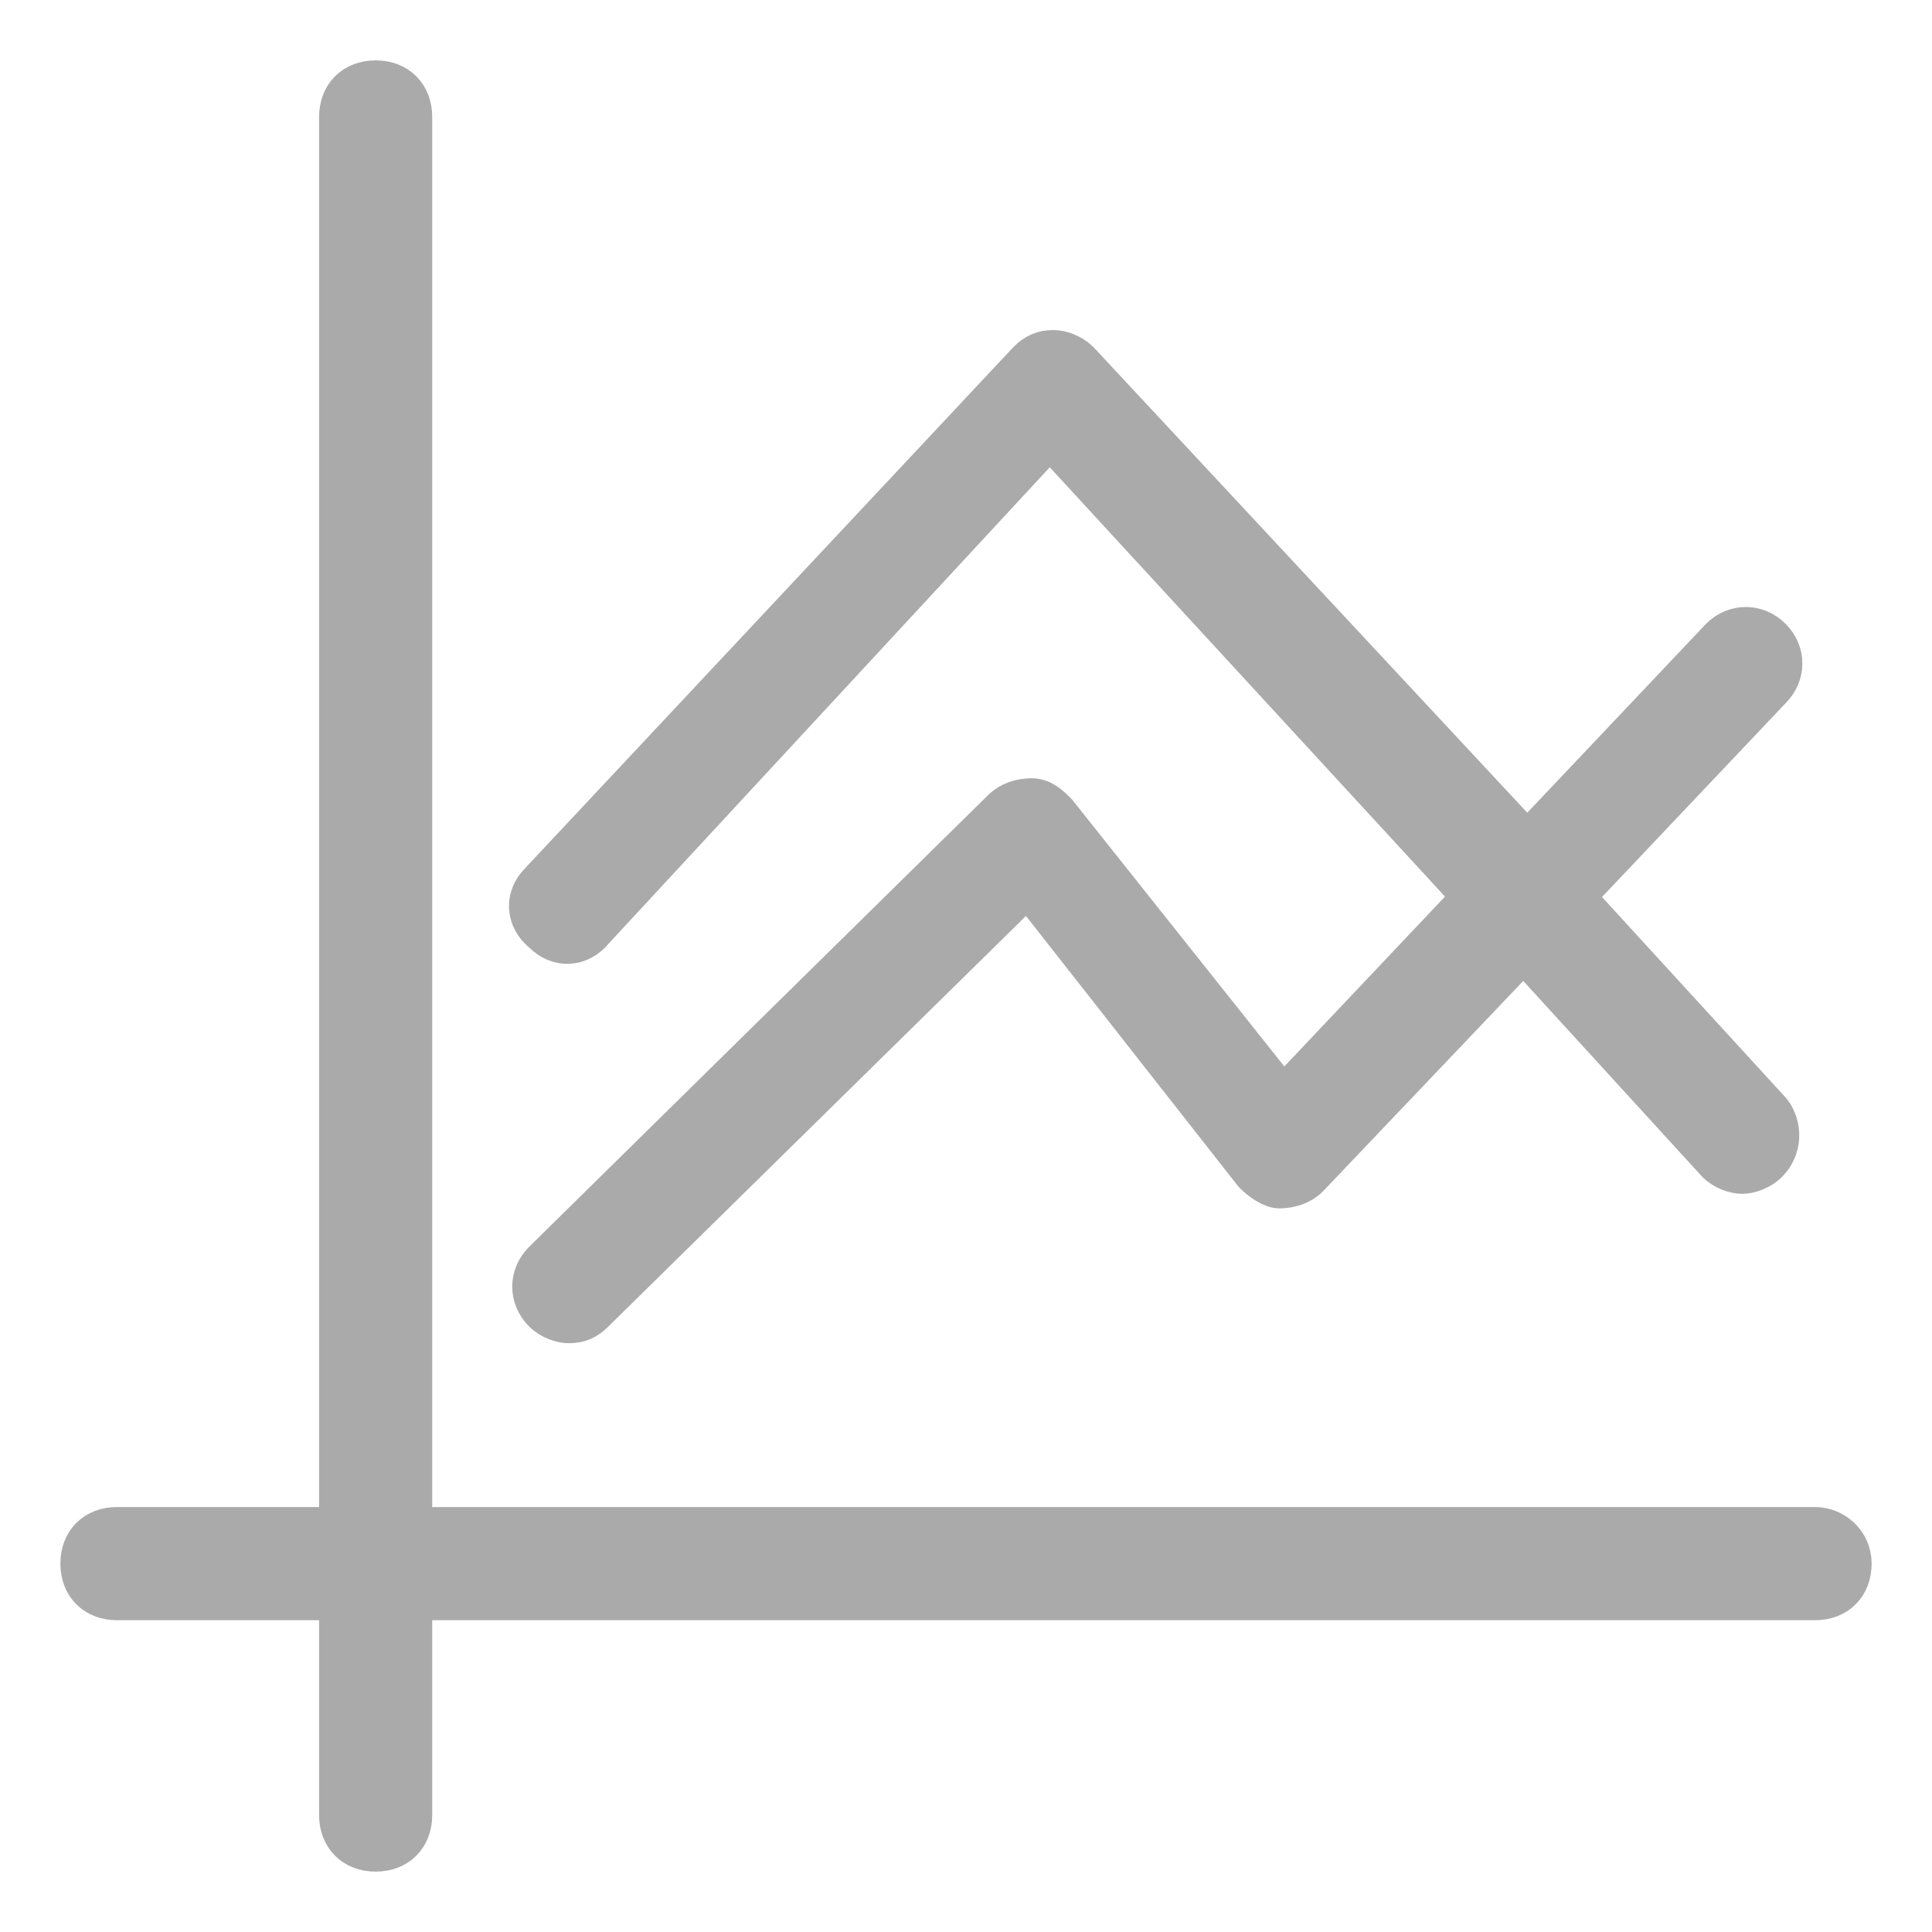<svg width="24" height="24" viewBox="0 0 24 24" fill="none" xmlns="http://www.w3.org/2000/svg">
<g id="Group">
<g id="Group_2">
<path id="Vector" d="M22.547 18.971H5.119V1.453C5.119 1.181 4.938 1 4.667 1C4.395 1 4.214 1.181 4.214 1.453V18.971H1.453C1.181 18.971 1 19.152 1 19.424C1 19.695 1.181 19.877 1.453 19.877H4.214V22.547C4.214 22.819 4.395 23 4.667 23C4.938 23 5.119 22.819 5.119 22.547V19.877H22.547C22.819 19.877 23 19.695 23 19.424C23 19.152 22.774 18.971 22.547 18.971Z" fill="#AAAAAA" stroke="#AAAAAA" stroke-width="0.5"/>
<path id="Vector_2" d="M19.559 11.14L22.004 8.559C22.185 8.378 22.185 8.107 22.004 7.926C21.823 7.745 21.551 7.745 21.37 7.926L18.971 10.461L13.403 4.485C13.312 4.395 13.177 4.35 13.086 4.35C12.95 4.35 12.86 4.395 12.769 4.485L6.703 10.959C6.522 11.14 6.522 11.411 6.749 11.592C6.93 11.774 7.201 11.774 7.382 11.547L13.041 5.436L18.292 11.14L15.938 13.629L13.131 10.099C13.041 10.008 12.95 9.918 12.815 9.918C12.679 9.918 12.543 9.963 12.452 10.053L6.749 15.666C6.568 15.848 6.568 16.119 6.749 16.3C6.839 16.391 6.975 16.436 7.066 16.436C7.201 16.436 7.292 16.391 7.382 16.3L12.769 11.004L15.576 14.58C15.666 14.671 15.802 14.761 15.893 14.761C16.029 14.761 16.164 14.716 16.255 14.625L18.926 11.819L21.325 14.444C21.415 14.535 21.551 14.58 21.642 14.58C21.732 14.58 21.868 14.535 21.959 14.444C22.14 14.263 22.14 13.992 22.004 13.81L19.559 11.14Z" fill="#AAAAAA" stroke="#AAAAAA" stroke-width="0.5"/>
</g>
</g>
</svg>
